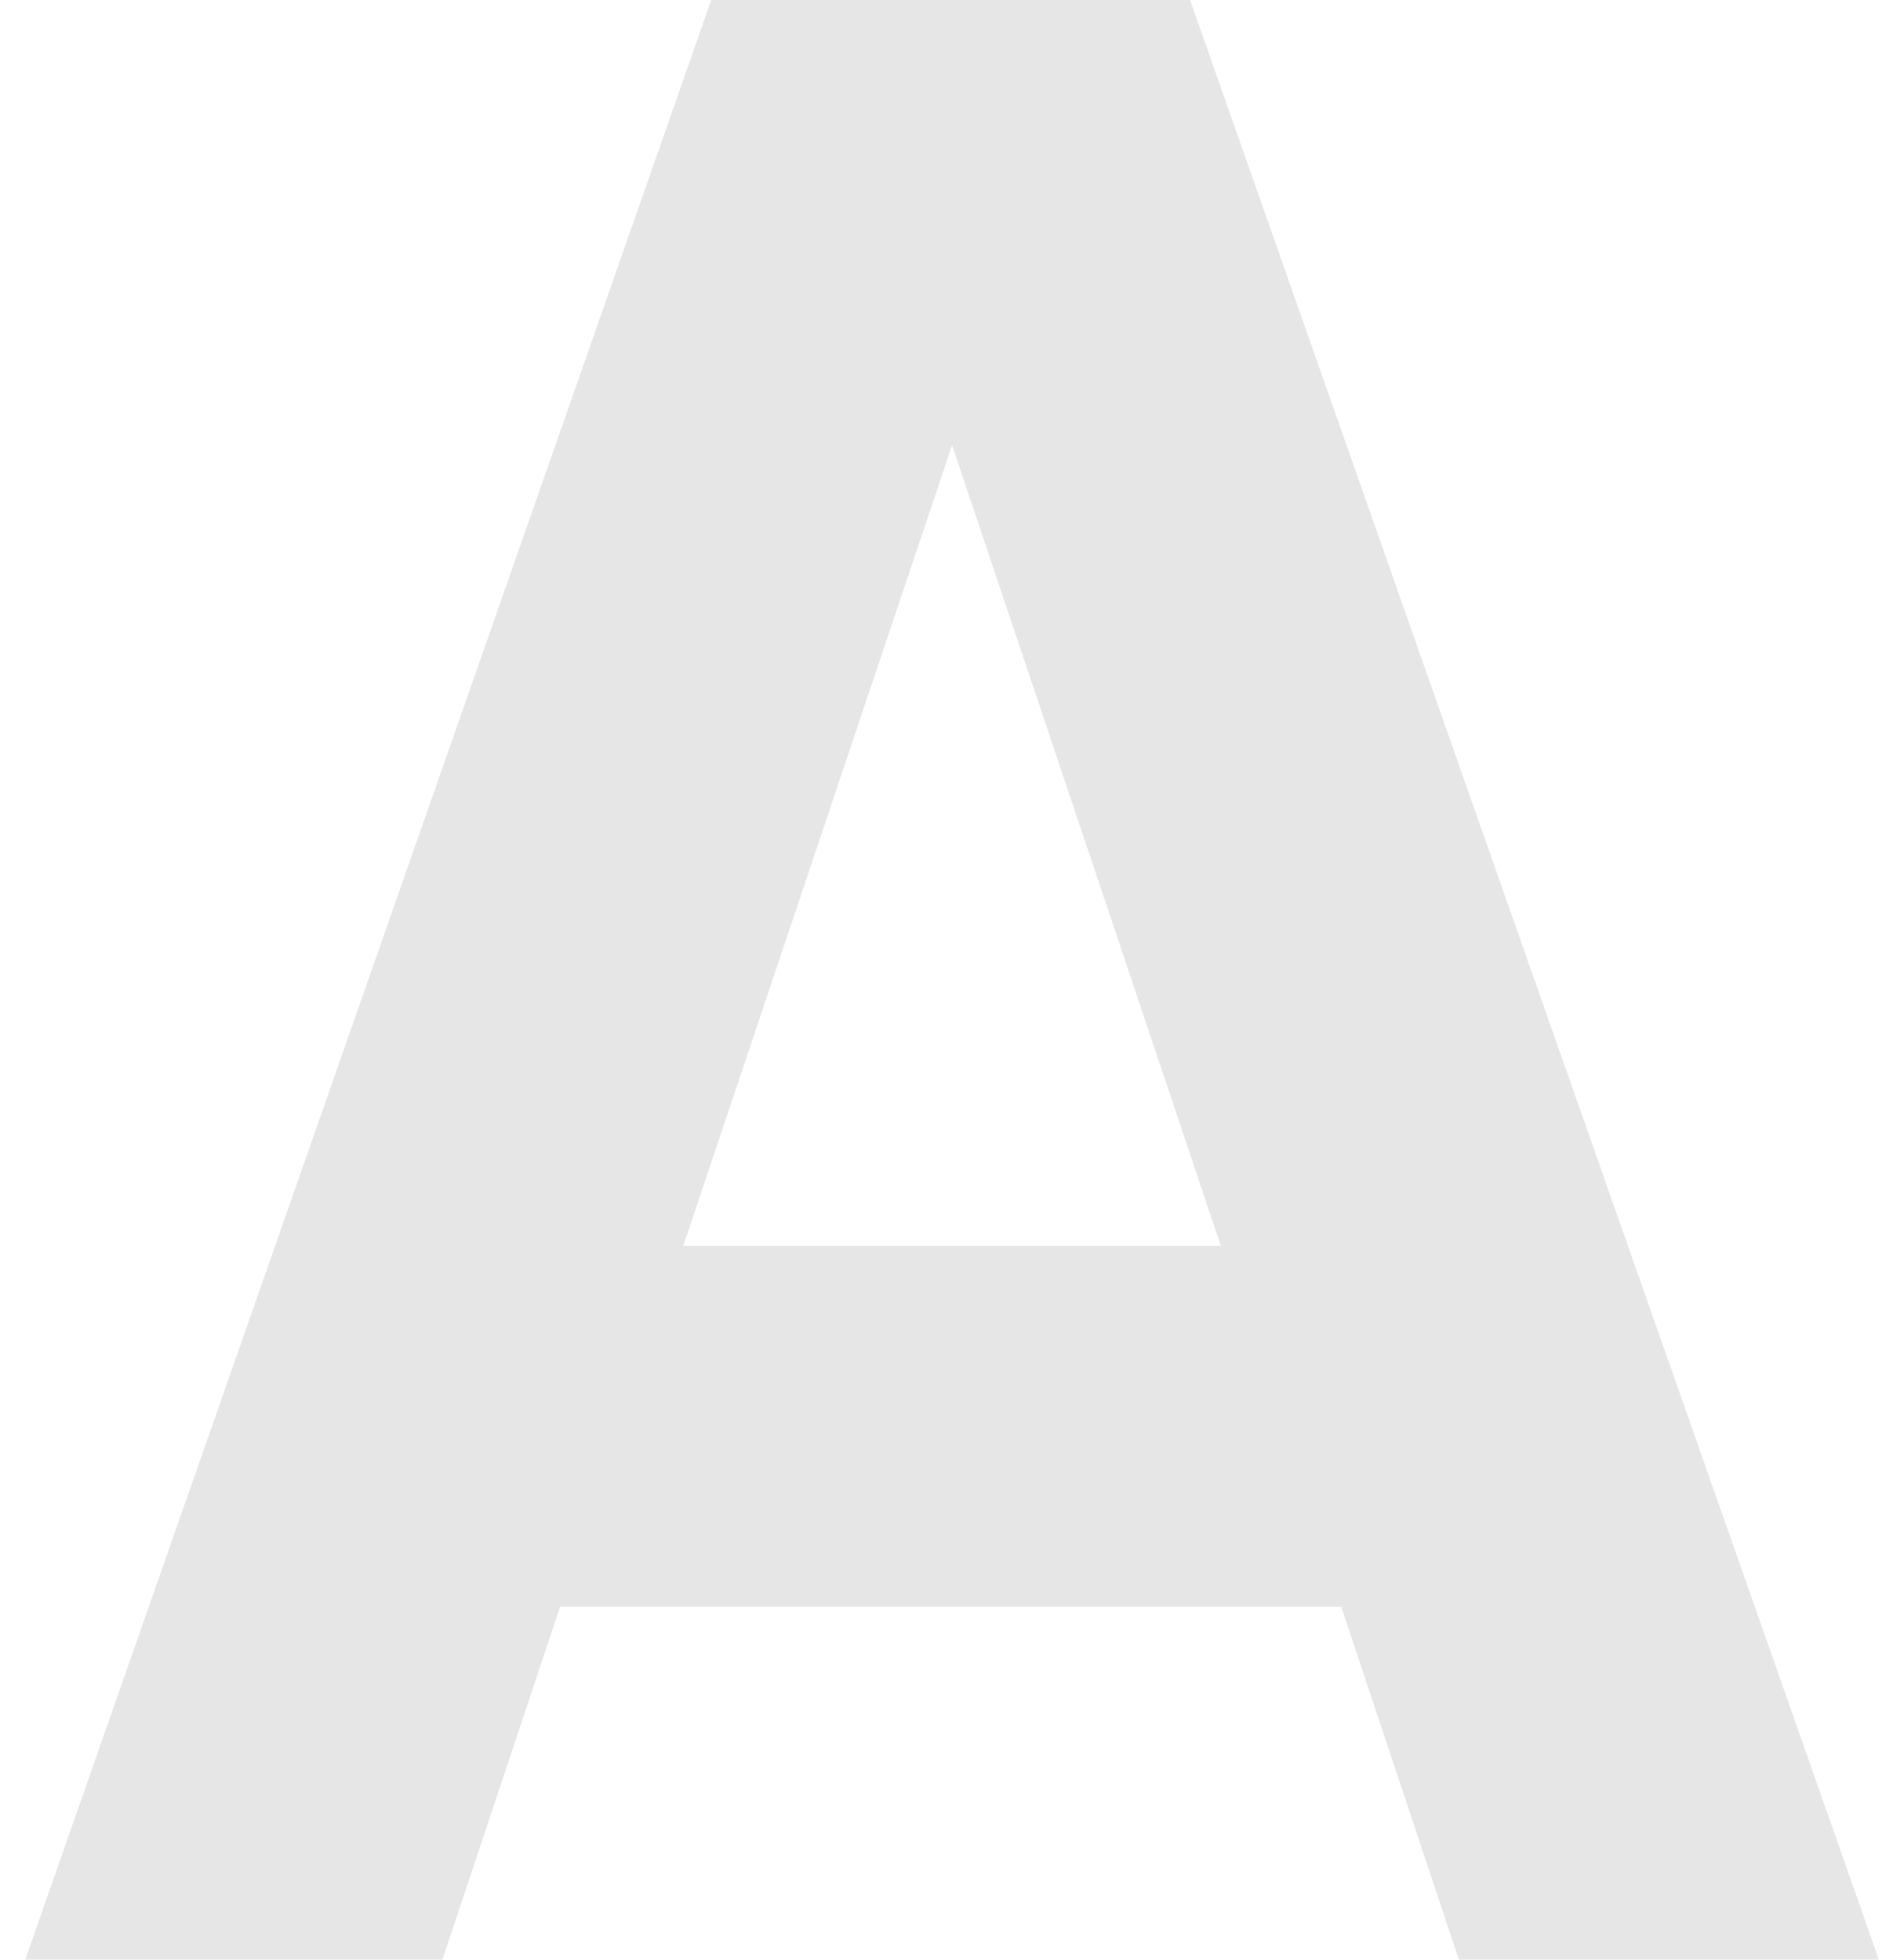 <svg width="34" height="35" viewBox="0 0 34 35" fill="none" xmlns="http://www.w3.org/2000/svg">
<path opacity="0.1" d="M26.051 35L23.951 28.7H10.001L7.901 35H0.451L12.701 0H21.251L33.551 35H26.051ZM12.201 22.25H21.801L17.001 7.95L12.201 22.25Z" fill="black"/>
</svg>
